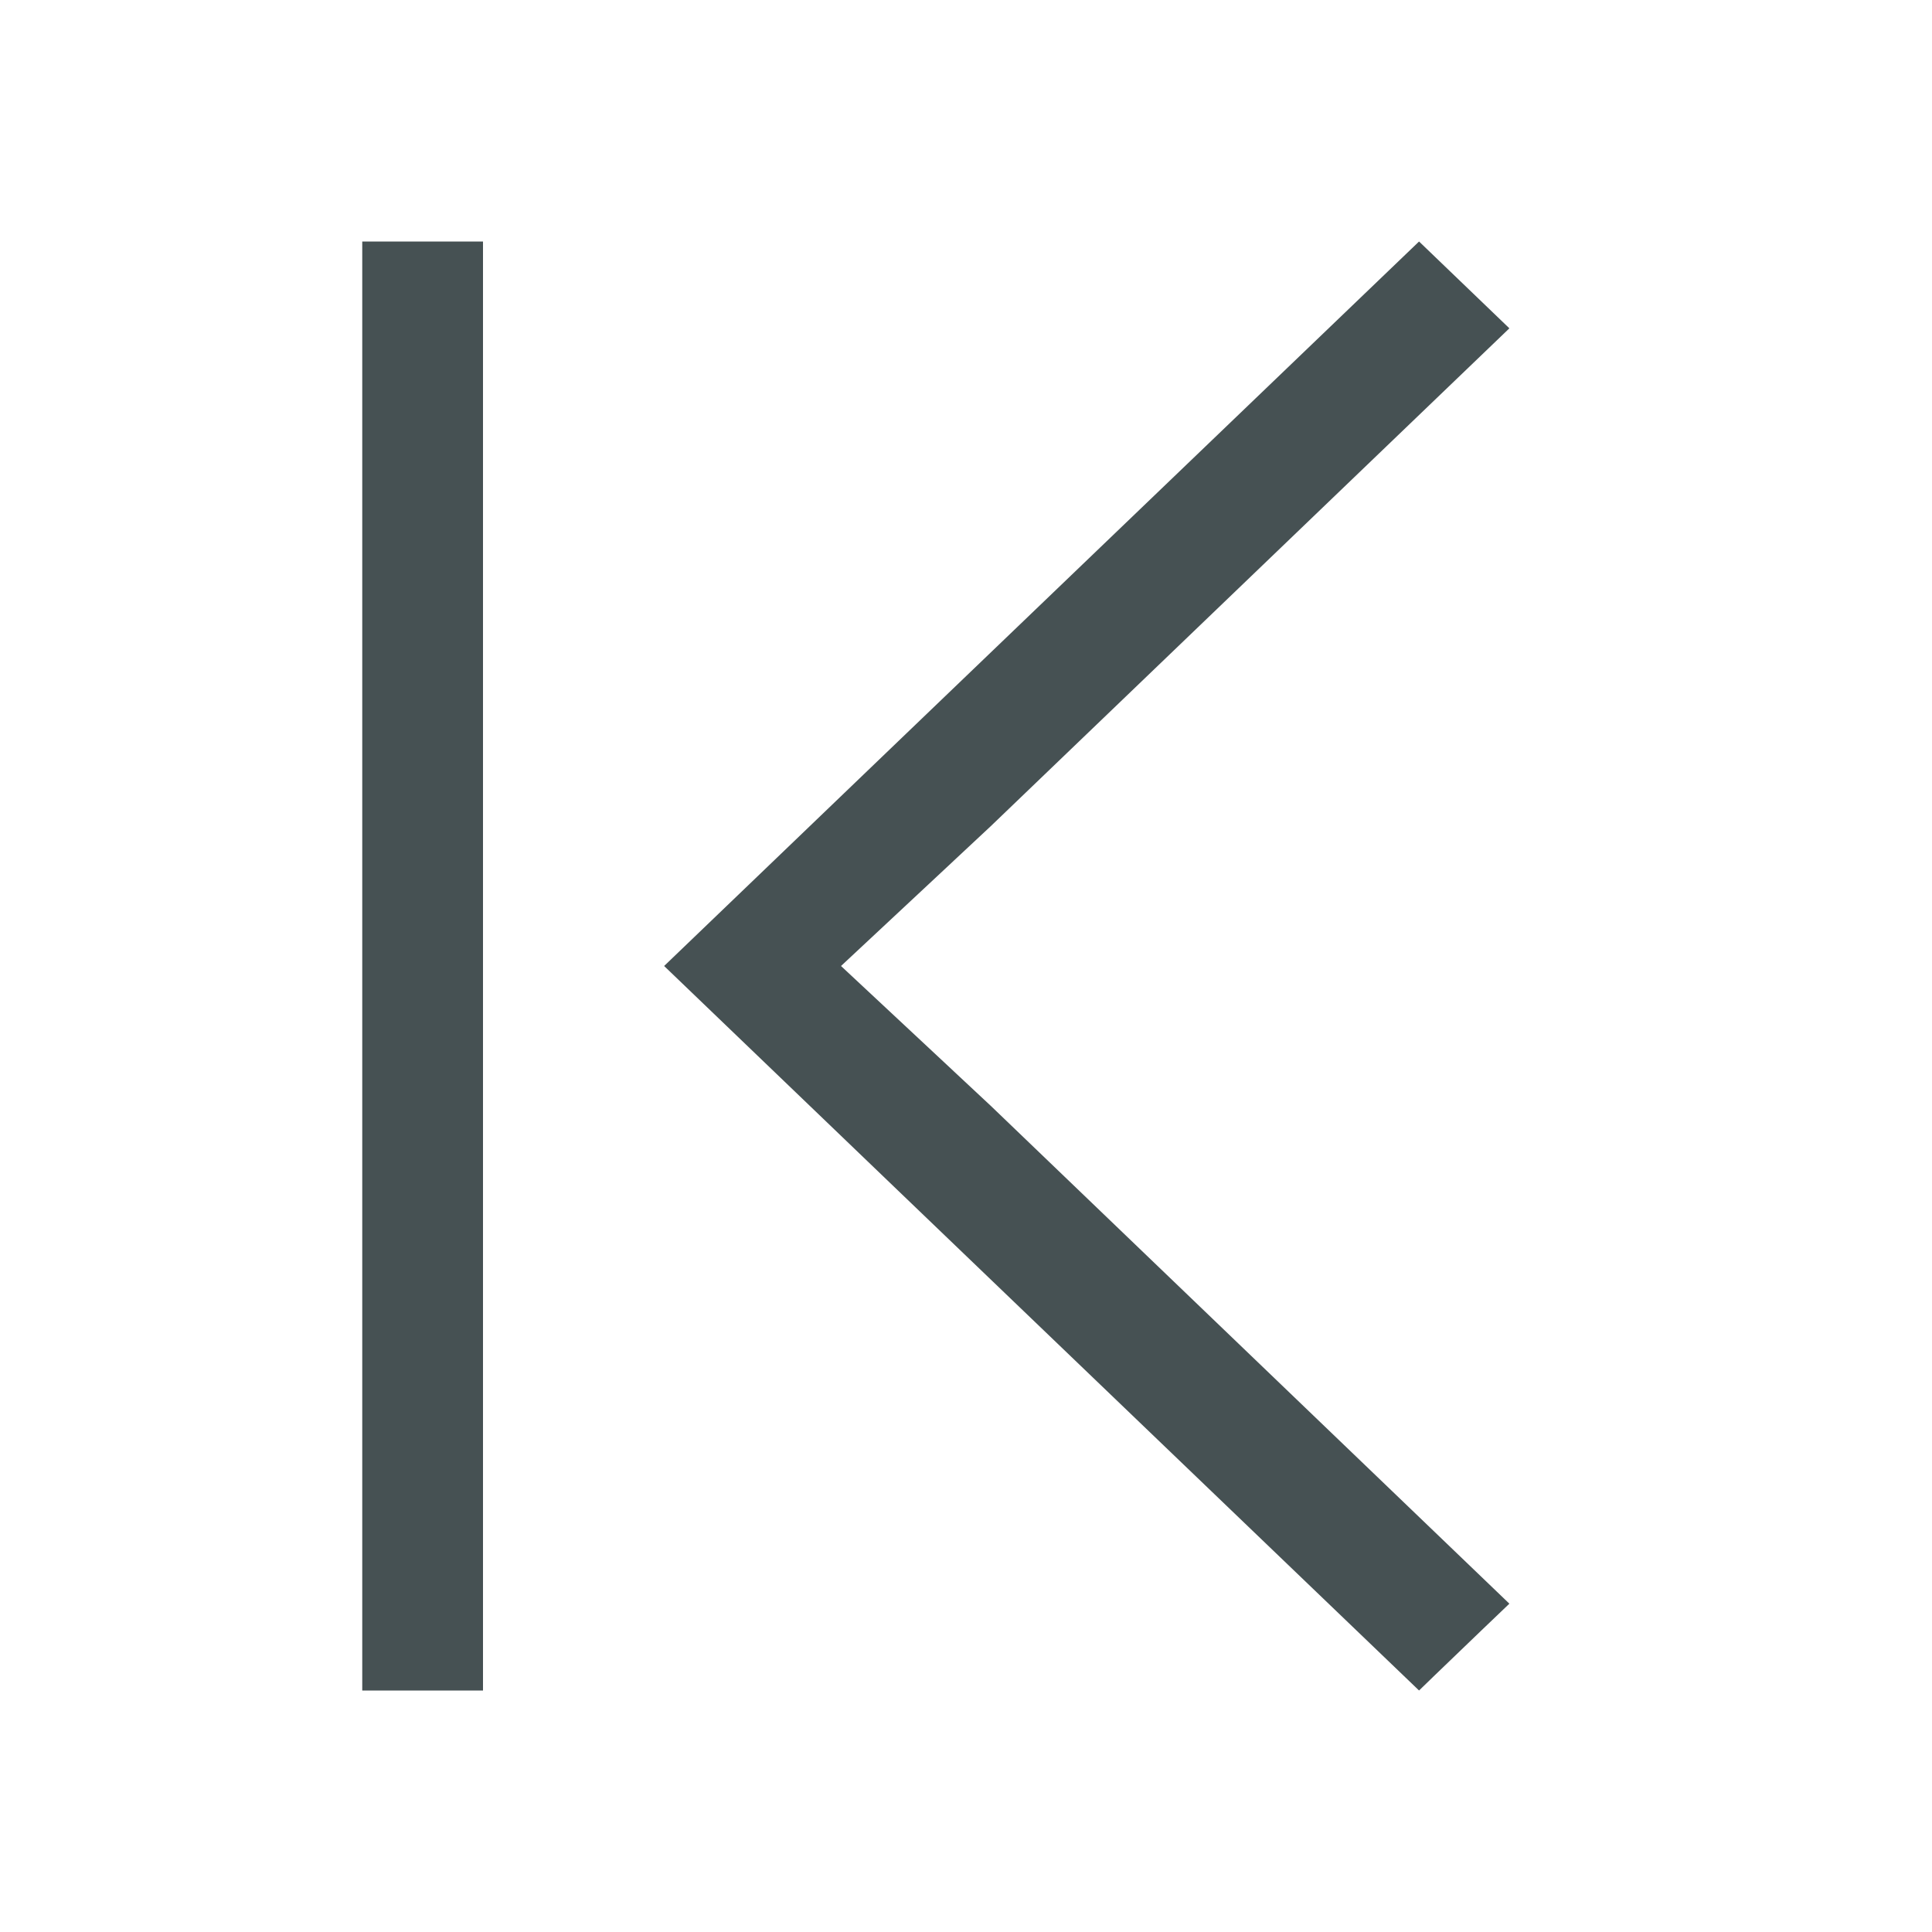 <svg xmlns="http://www.w3.org/2000/svg" viewBox="0 0 16 16"><path d="M3 2v12h1V2zm8.752 0L7.453 6.125 5.5 8l1.953 1.875L11.752 14l.129-.125.39-.375.229-.219-4.297-4.125L6.965 8l1.238-1.156L12.5 2.719z" style="color:#465153;fill:currentColor;fill-opacity:1;stroke:none"/></svg>